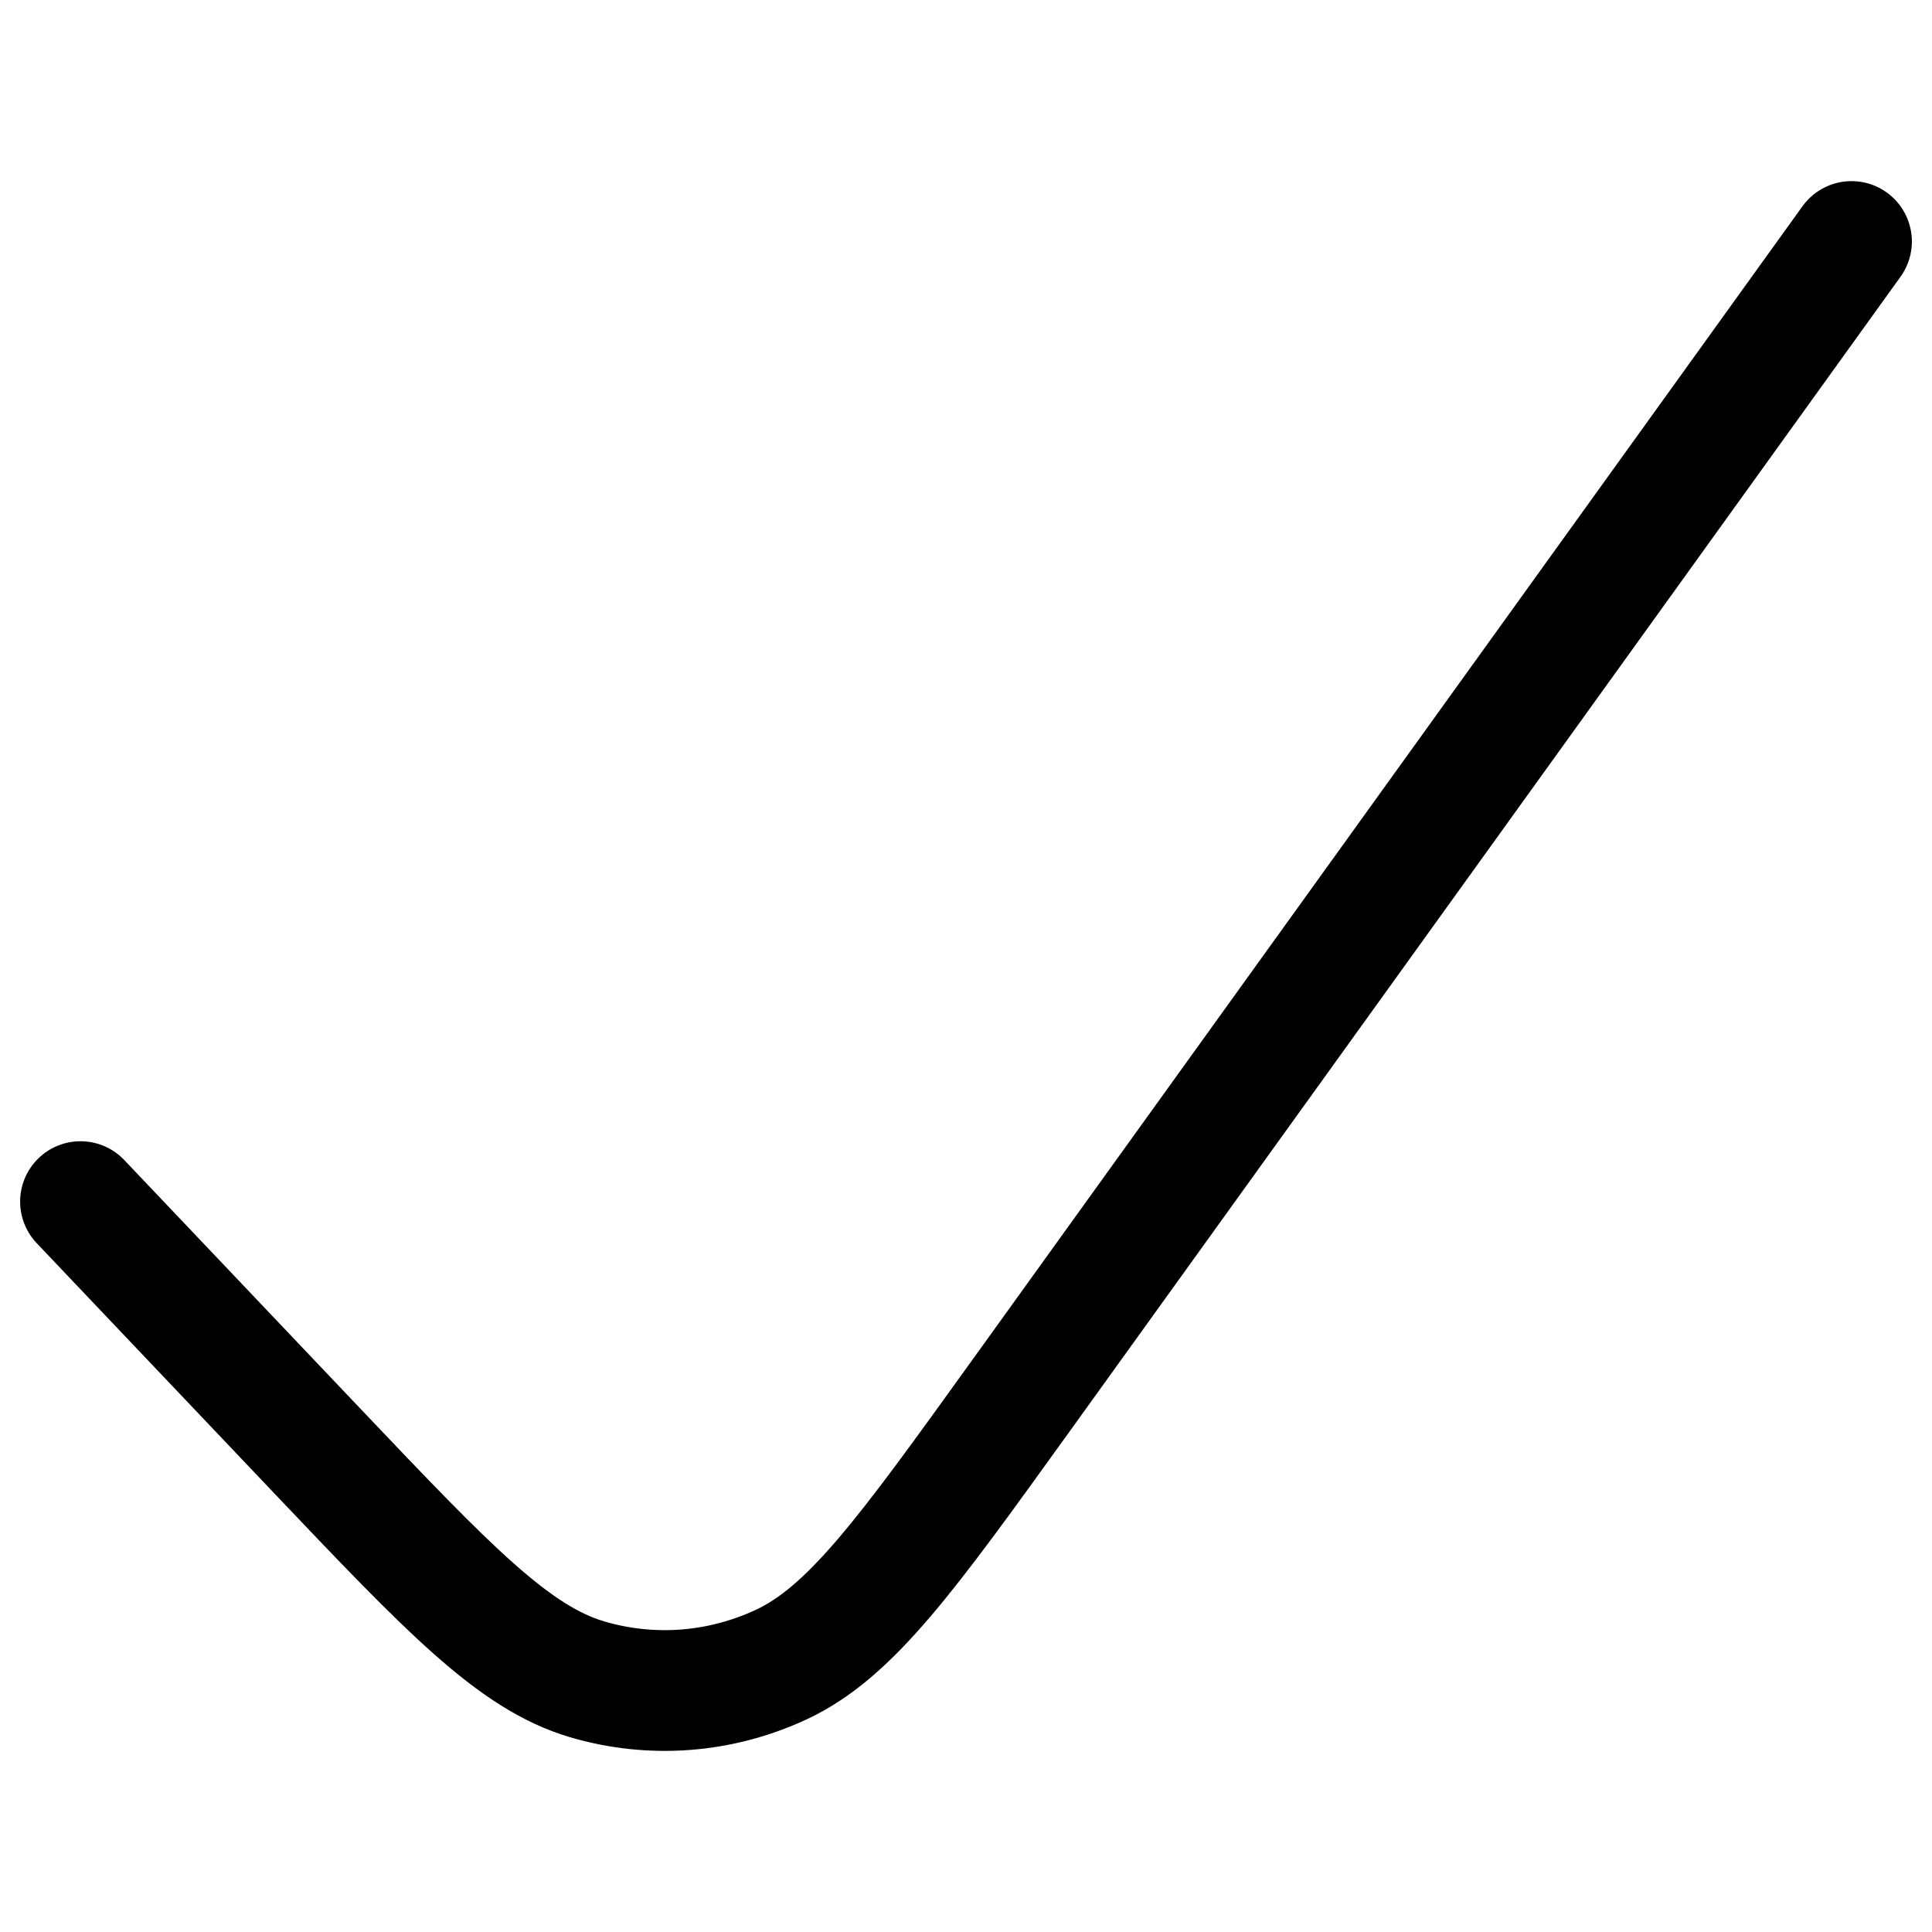 <svg width="24" height="24" viewBox="0 0 24 24" fill="none" xmlns="http://www.w3.org/2000/svg">
<path d="M1 14.927L3.944 18.027C5.569 19.737 6.381 20.59 7.29 20.86C8.089 21.096 8.94 21.033 9.701 20.68C10.568 20.277 11.263 19.31 12.656 17.375L23 3" stroke="currentColor" stroke-width="1.5" stroke-linecap="round" stroke-linejoin="round"/>
</svg>
